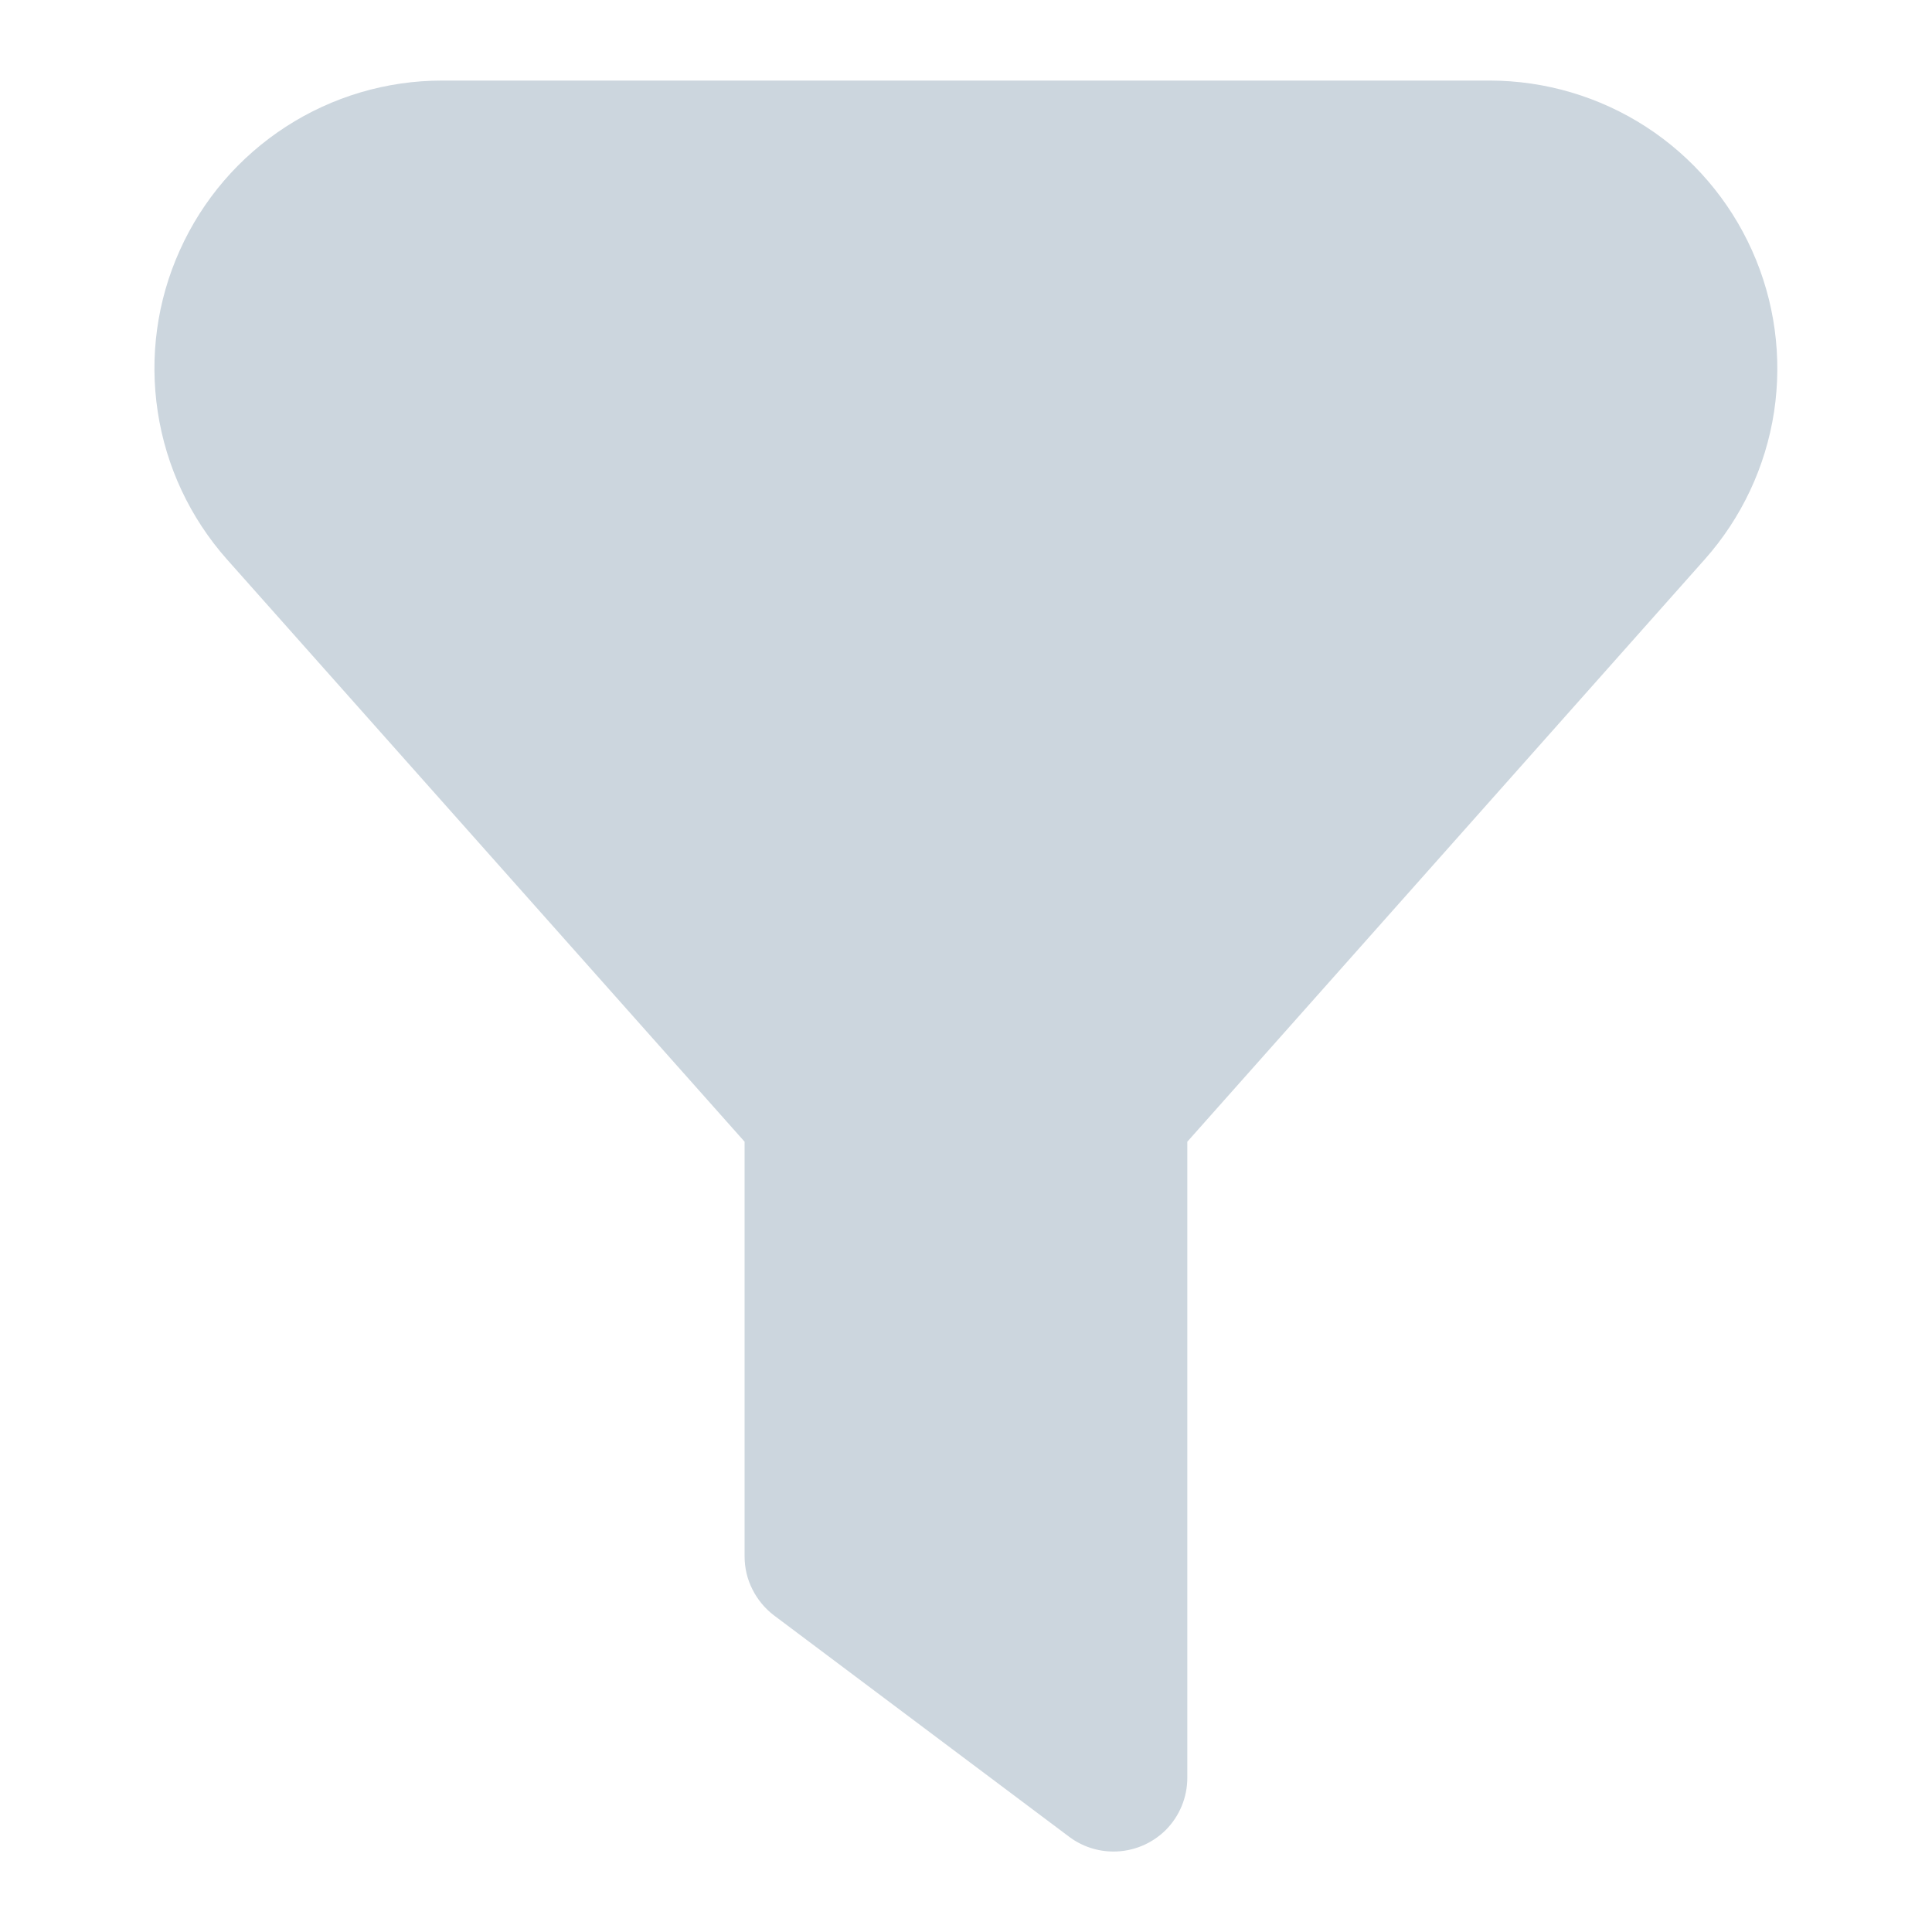 <svg width="20" height="20" viewBox="0 0 20 20" fill="none" xmlns="http://www.w3.org/2000/svg">
<g clip-path="url(#clip0_471_5651)">
<g clip-path="url(#clip1_471_5651)">
<path d="M11.527 19.167C11.362 19.167 11.201 19.114 11.069 19.015L8.013 16.723C7.919 16.652 7.842 16.559 7.789 16.453C7.735 16.347 7.708 16.23 7.708 16.112V11.819L2.348 5.789C1.968 5.36 1.719 4.83 1.633 4.263C1.546 3.695 1.625 3.115 1.861 2.592C2.096 2.068 2.477 1.624 2.959 1.312C3.441 1 4.002 0.834 4.576 0.834H15.423C15.997 0.835 16.558 1.001 17.04 1.313C17.521 1.625 17.902 2.069 18.137 2.593C18.372 3.116 18.451 3.696 18.365 4.264C18.278 4.831 18.029 5.361 17.648 5.79L12.291 11.819V18.403C12.291 18.606 12.211 18.8 12.068 18.944C11.924 19.087 11.73 19.167 11.527 19.167Z" fill="#CCD6DE"/>
</g>
</g>
<defs>
<clipPath id="clip0_471_5651">
<rect width="20" height="20" fill="white"/>
</clipPath>
<clipPath id="clip1_471_5651">
<rect width="18.333" height="18.333" fill="white" transform="translate(0.833 0.834)"/>
</clipPath>
</defs>
</svg>
